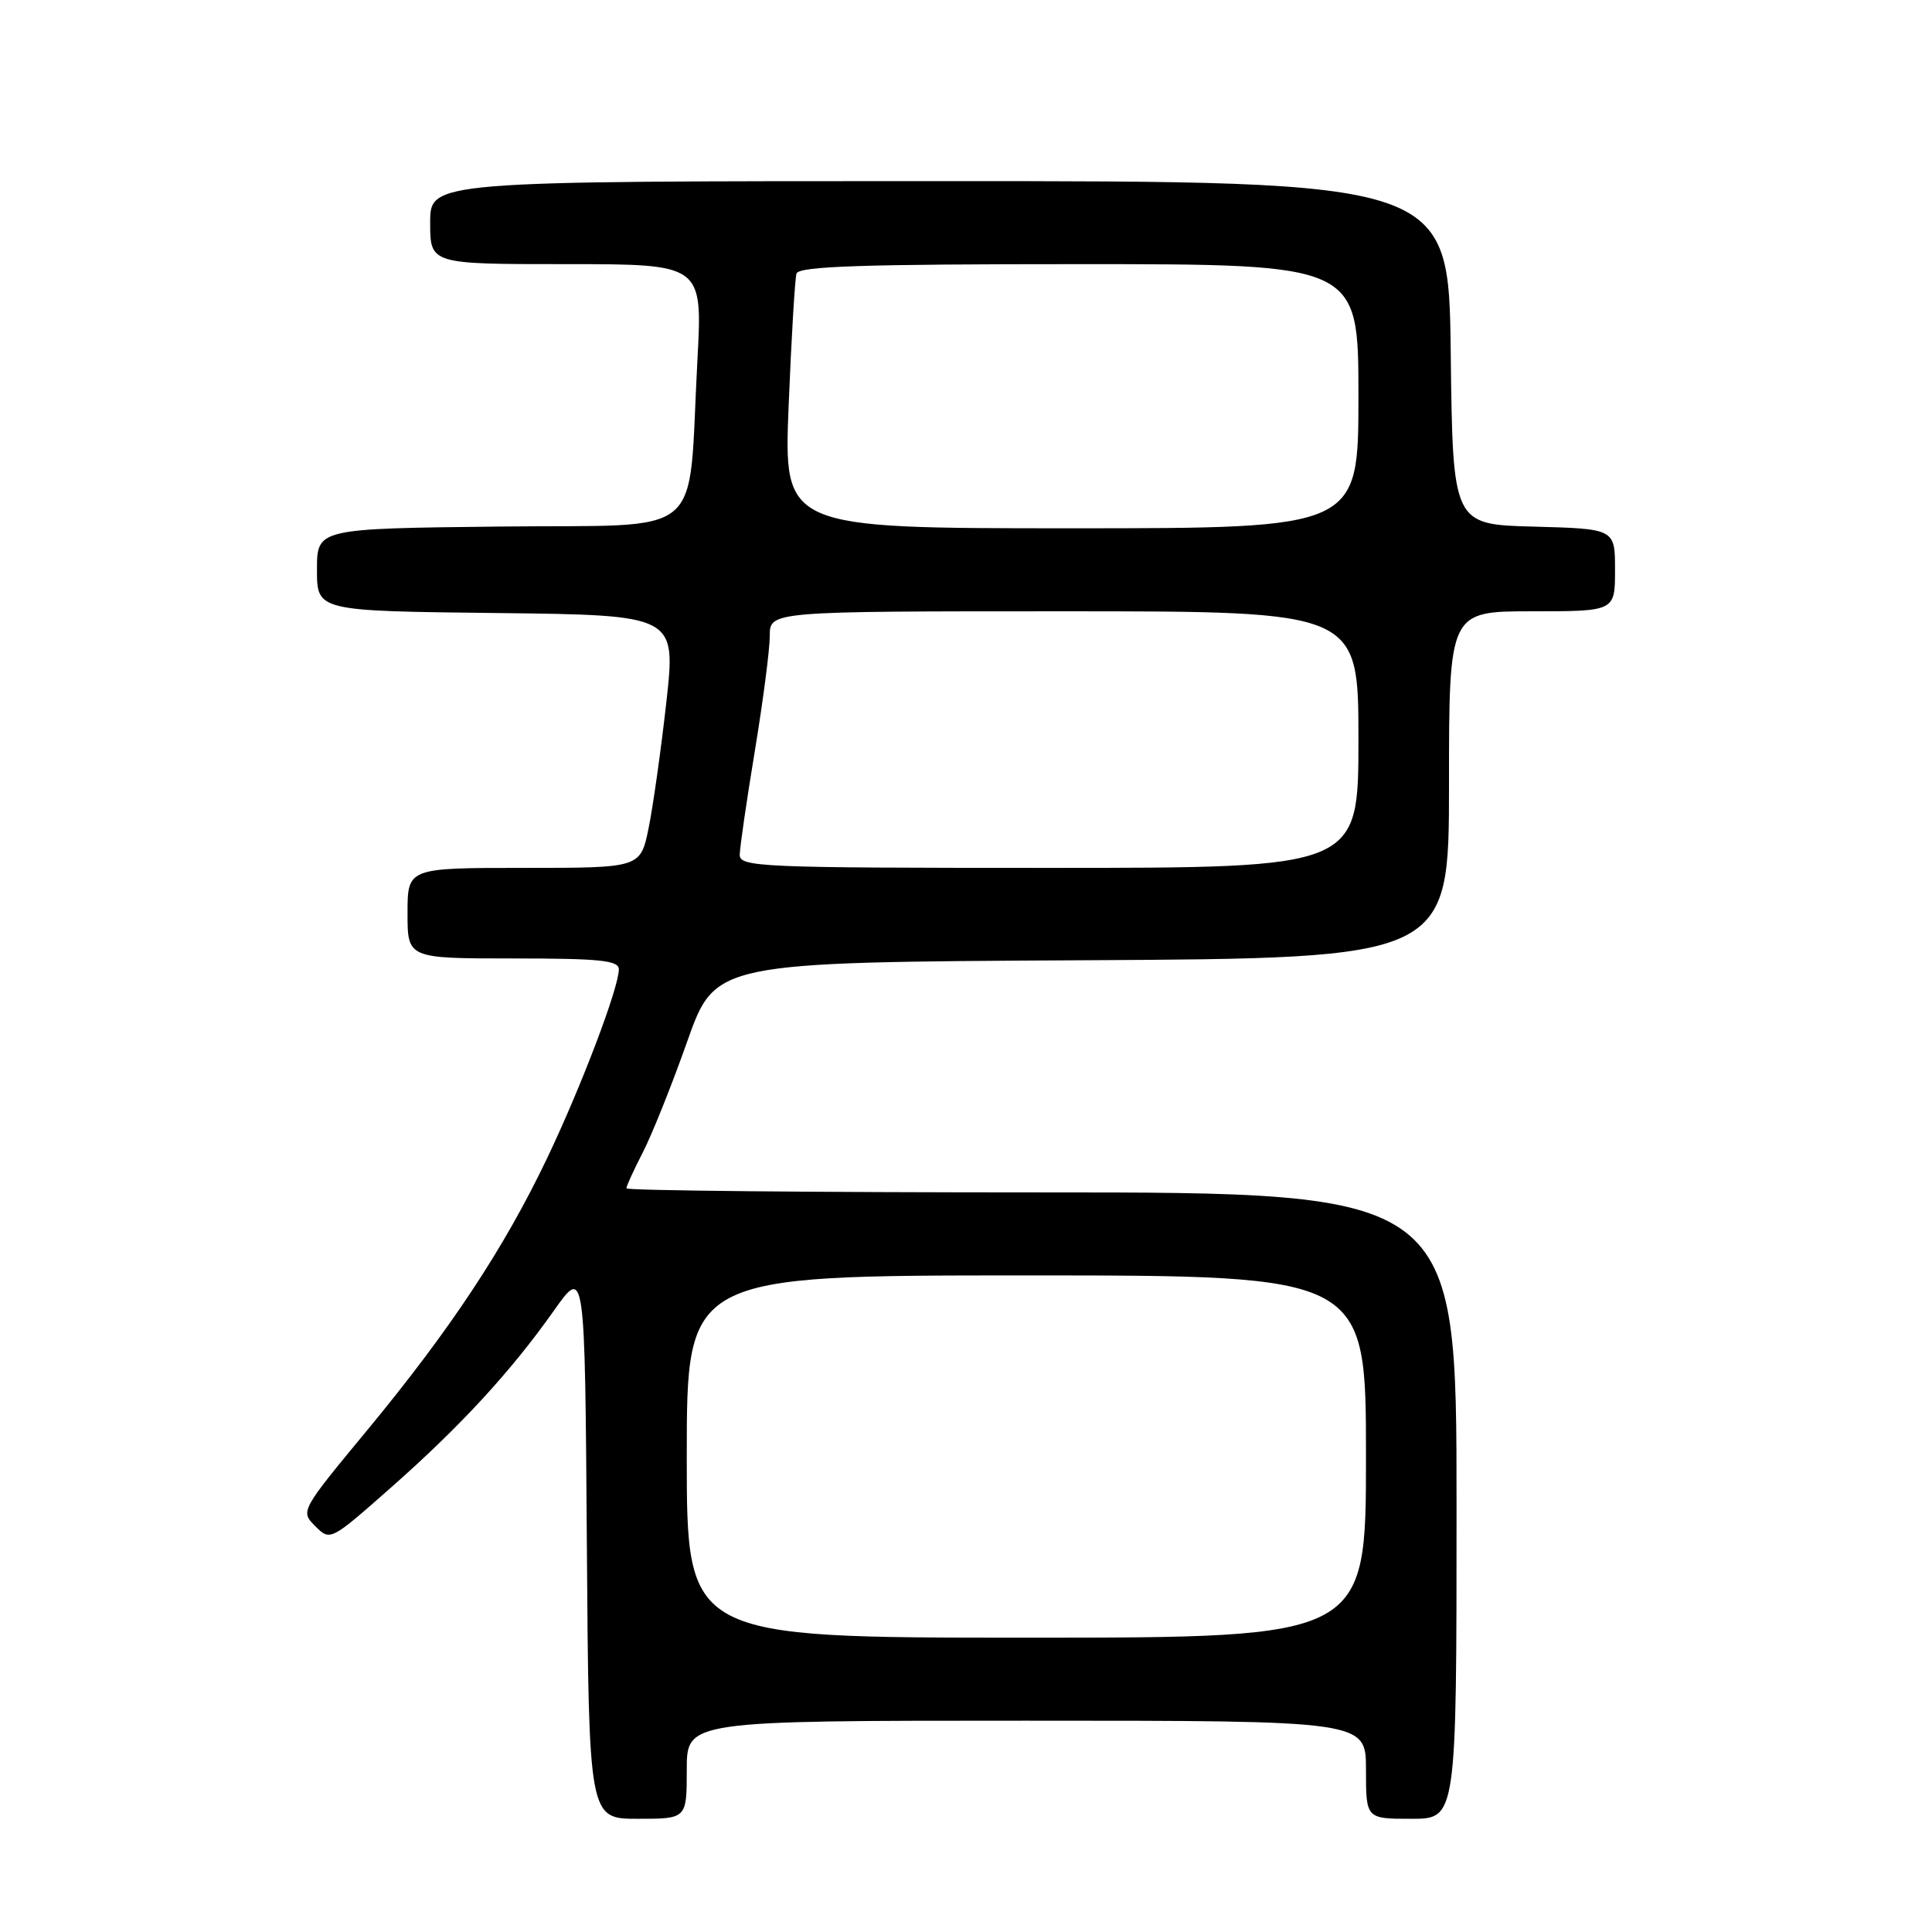 <?xml version="1.0" encoding="UTF-8" standalone="no"?>
<!DOCTYPE svg PUBLIC "-//W3C//DTD SVG 1.1//EN" "http://www.w3.org/Graphics/SVG/1.1/DTD/svg11.dtd" >
<svg xmlns="http://www.w3.org/2000/svg" xmlns:xlink="http://www.w3.org/1999/xlink" version="1.1" viewBox="0 0 256 256">
 <g >
 <path fill="currentColor"
d=" M 91.00 234.50 C 91.00 228.00 91.00 228.00 136.00 228.00 C 181.00 228.00 181.00 228.00 181.00 234.50 C 181.00 241.00 181.00 241.00 187.00 241.00 C 193.00 241.00 193.00 241.00 193.00 199.50 C 193.00 158.00 193.00 158.00 138.00 158.00 C 107.75 158.00 83.00 157.76 83.00 157.46 C 83.00 157.16 83.98 155.03 85.17 152.71 C 86.37 150.39 89.02 143.78 91.06 138.00 C 94.78 127.50 94.78 127.50 143.39 127.24 C 192.00 126.98 192.00 126.98 192.00 103.99 C 192.00 81.00 192.00 81.00 203.00 81.00 C 214.00 81.00 214.00 81.00 214.00 75.53 C 214.00 70.07 214.00 70.07 203.25 69.78 C 192.50 69.50 192.50 69.50 192.23 46.75 C 191.96 24.00 191.96 24.00 124.48 24.00 C 57.00 24.00 57.00 24.00 57.00 29.50 C 57.00 35.00 57.00 35.00 75.05 35.00 C 93.10 35.00 93.10 35.00 92.41 47.75 C 91.10 71.93 94.04 69.46 66.24 69.77 C 42.00 70.04 42.00 70.04 42.00 75.50 C 42.00 80.96 42.00 80.96 65.78 81.23 C 89.57 81.50 89.57 81.50 88.30 93.00 C 87.59 99.33 86.53 106.86 85.94 109.75 C 84.86 115.00 84.86 115.00 69.43 115.00 C 54.00 115.00 54.00 115.00 54.00 121.00 C 54.00 127.00 54.00 127.00 68.00 127.00 C 79.52 127.00 82.00 127.26 82.00 128.44 C 82.00 130.88 77.00 144.04 72.48 153.50 C 66.79 165.41 59.70 176.13 48.77 189.37 C 39.81 200.20 39.79 200.24 41.77 202.22 C 43.75 204.20 43.78 204.19 51.67 197.23 C 60.96 189.05 67.68 181.76 73.39 173.67 C 77.50 167.85 77.50 167.85 77.76 204.42 C 78.02 241.00 78.02 241.00 84.51 241.00 C 91.00 241.00 91.00 241.00 91.00 234.50 Z  M 91.00 193.00 C 91.00 169.00 91.00 169.00 136.00 169.00 C 181.00 169.00 181.00 169.00 181.00 193.00 C 181.00 217.00 181.00 217.00 136.00 217.00 C 91.00 217.00 91.00 217.00 91.00 193.00 Z  M 98.02 113.25 C 98.03 112.29 98.93 106.10 100.02 99.50 C 101.11 92.90 102.00 86.04 102.00 84.25 C 102.00 81.00 102.00 81.00 141.00 81.00 C 180.00 81.00 180.00 81.00 180.00 98.00 C 180.00 115.00 180.00 115.00 139.00 115.00 C 100.61 115.00 98.00 114.89 98.02 113.25 Z  M 104.50 53.75 C 104.86 44.81 105.33 36.94 105.54 36.25 C 105.85 35.28 114.22 35.00 142.97 35.00 C 180.00 35.00 180.00 35.00 180.00 52.50 C 180.00 70.00 180.00 70.00 141.92 70.00 C 103.84 70.00 103.84 70.00 104.50 53.75 Z "/>
</g>
</svg>
